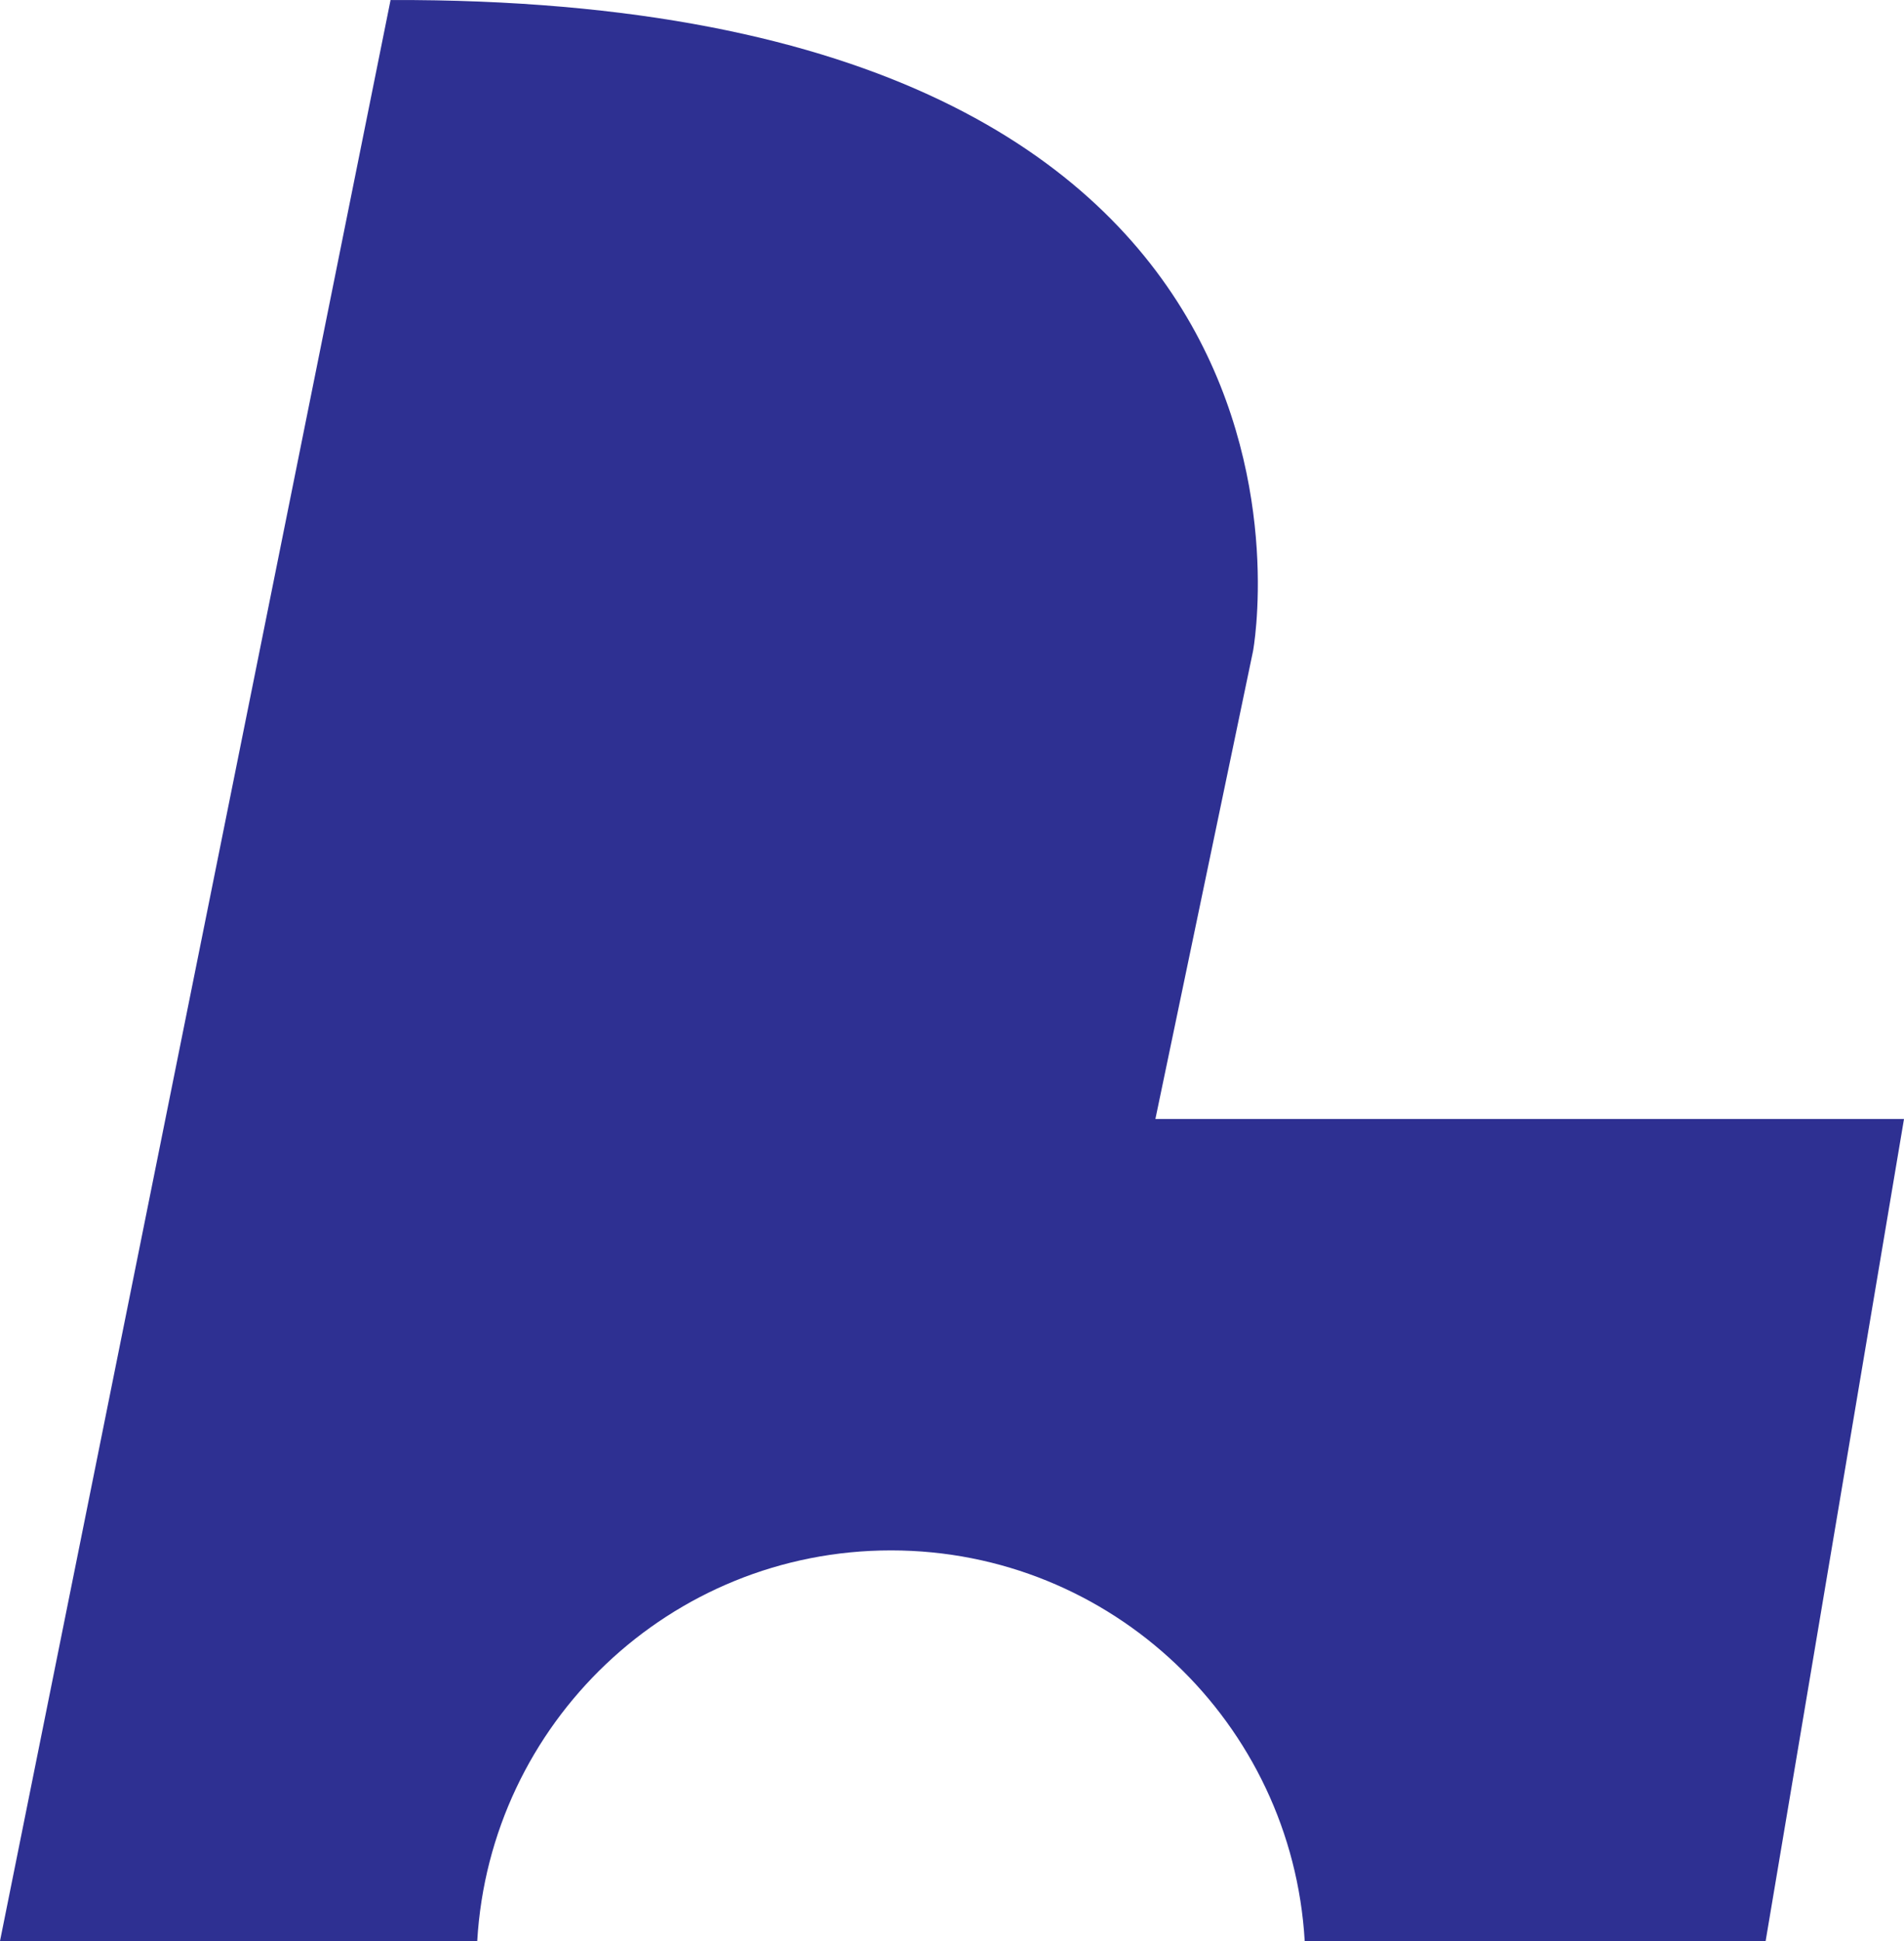 <svg version="1.1" id="图层_1" x="0px" y="0px" width="78.492px" height="80px" viewBox="0 0 78.492 80" enable-background="new 0 0 78.492 80" xml:space="preserve" xmlns="http://www.w3.org/2000/svg" xmlns:xlink="http://www.w3.org/1999/xlink" xmlns:xml="http://www.w3.org/XML/1998/namespace">
  <path fill="#2E3092" d="M78.492,46.119H47.631l4.025-19.283c0,0,5.031-26.97-35.555-26.835L0,80h19.674
	c0.525-8.975,7.949-16.1,17.057-16.1c9.105,0,16.531,7.125,17.055,16.1h19.002L78.492,46.119z" class="color c1"/>
</svg>